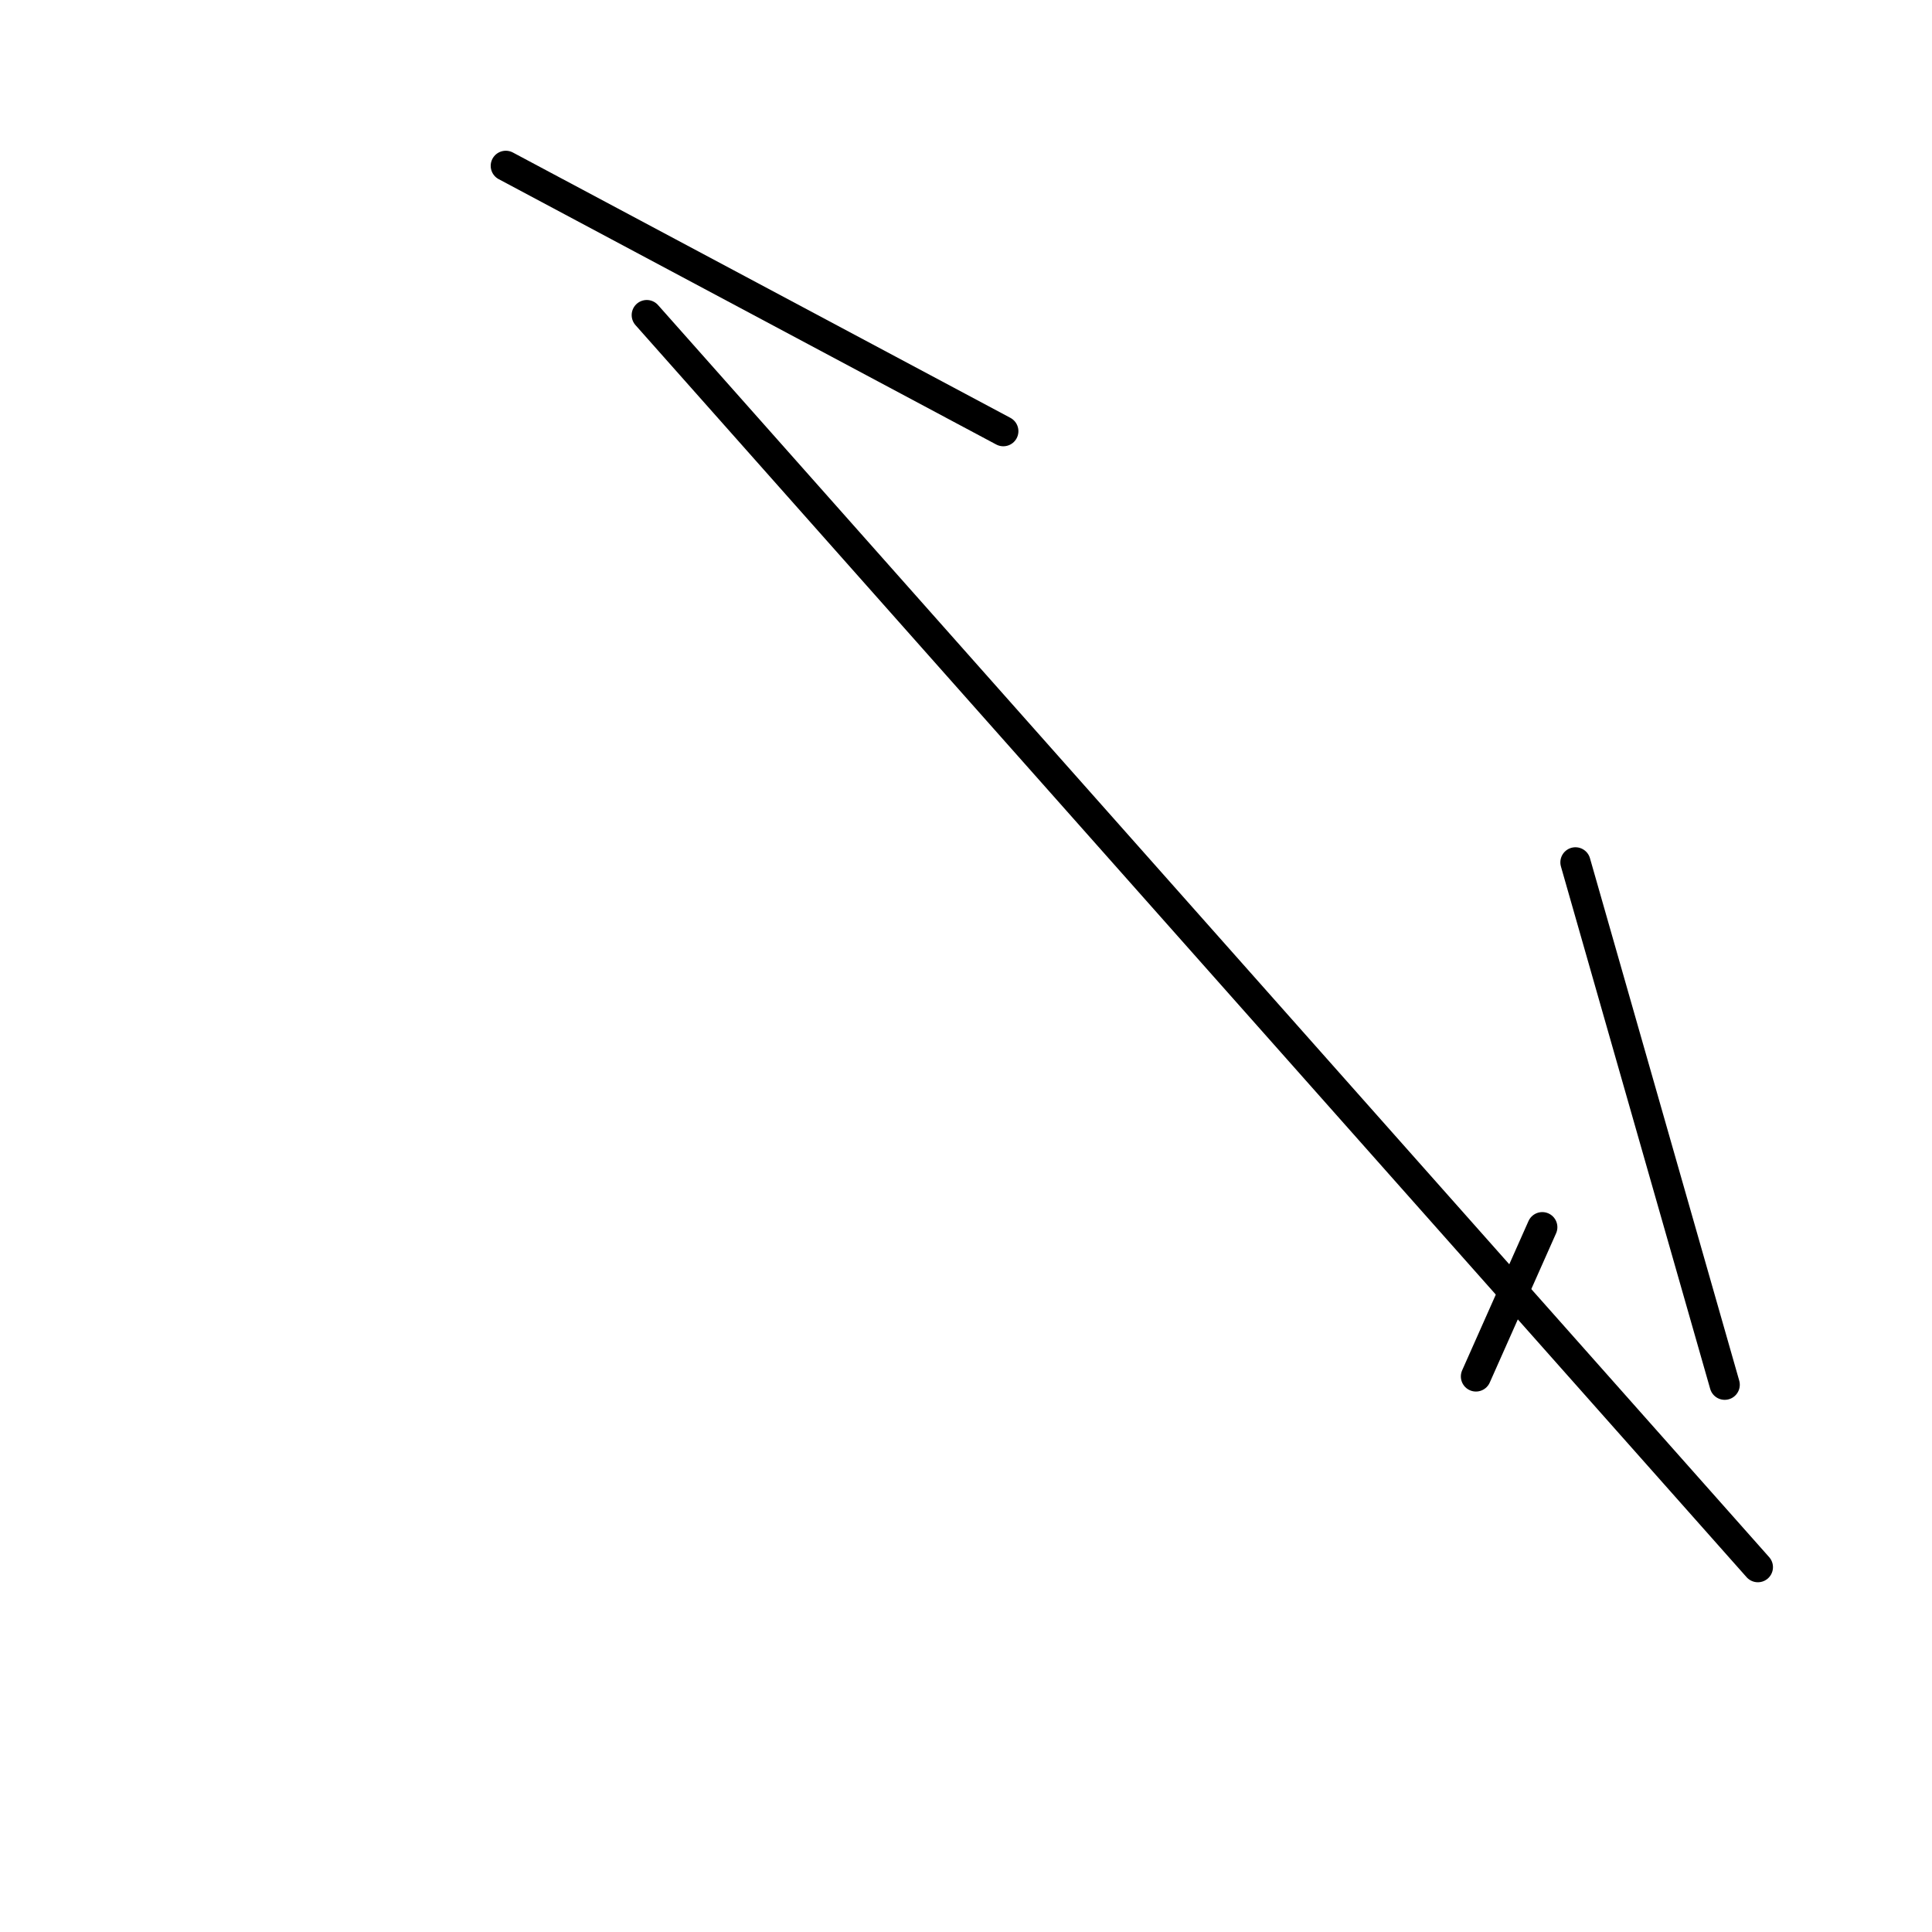 <?xml version="1.0" encoding="utf-8" ?>
<svg baseProfile="full" height="256" version="1.1" width="256" xmlns="http://www.w3.org/2000/svg" xmlns:ev="http://www.w3.org/2001/xml-events" xmlns:xlink="http://www.w3.org/1999/xlink"><defs /><polyline fill="none" points="132.944,57.133 67.021,21.974" stroke="black" stroke-linecap="round" stroke-width="4" /><polyline fill="none" points="85.7,41.751 232.927,207.657" stroke="black" stroke-linecap="round" stroke-width="4" /><polyline fill="none" points="204.361,162.609 195.571,182.386" stroke="black" stroke-linecap="round" stroke-width="4" /><polyline fill="none" points="208.755,114.266 228.532,183.485" stroke="black" stroke-linecap="round" stroke-width="4" /></svg>